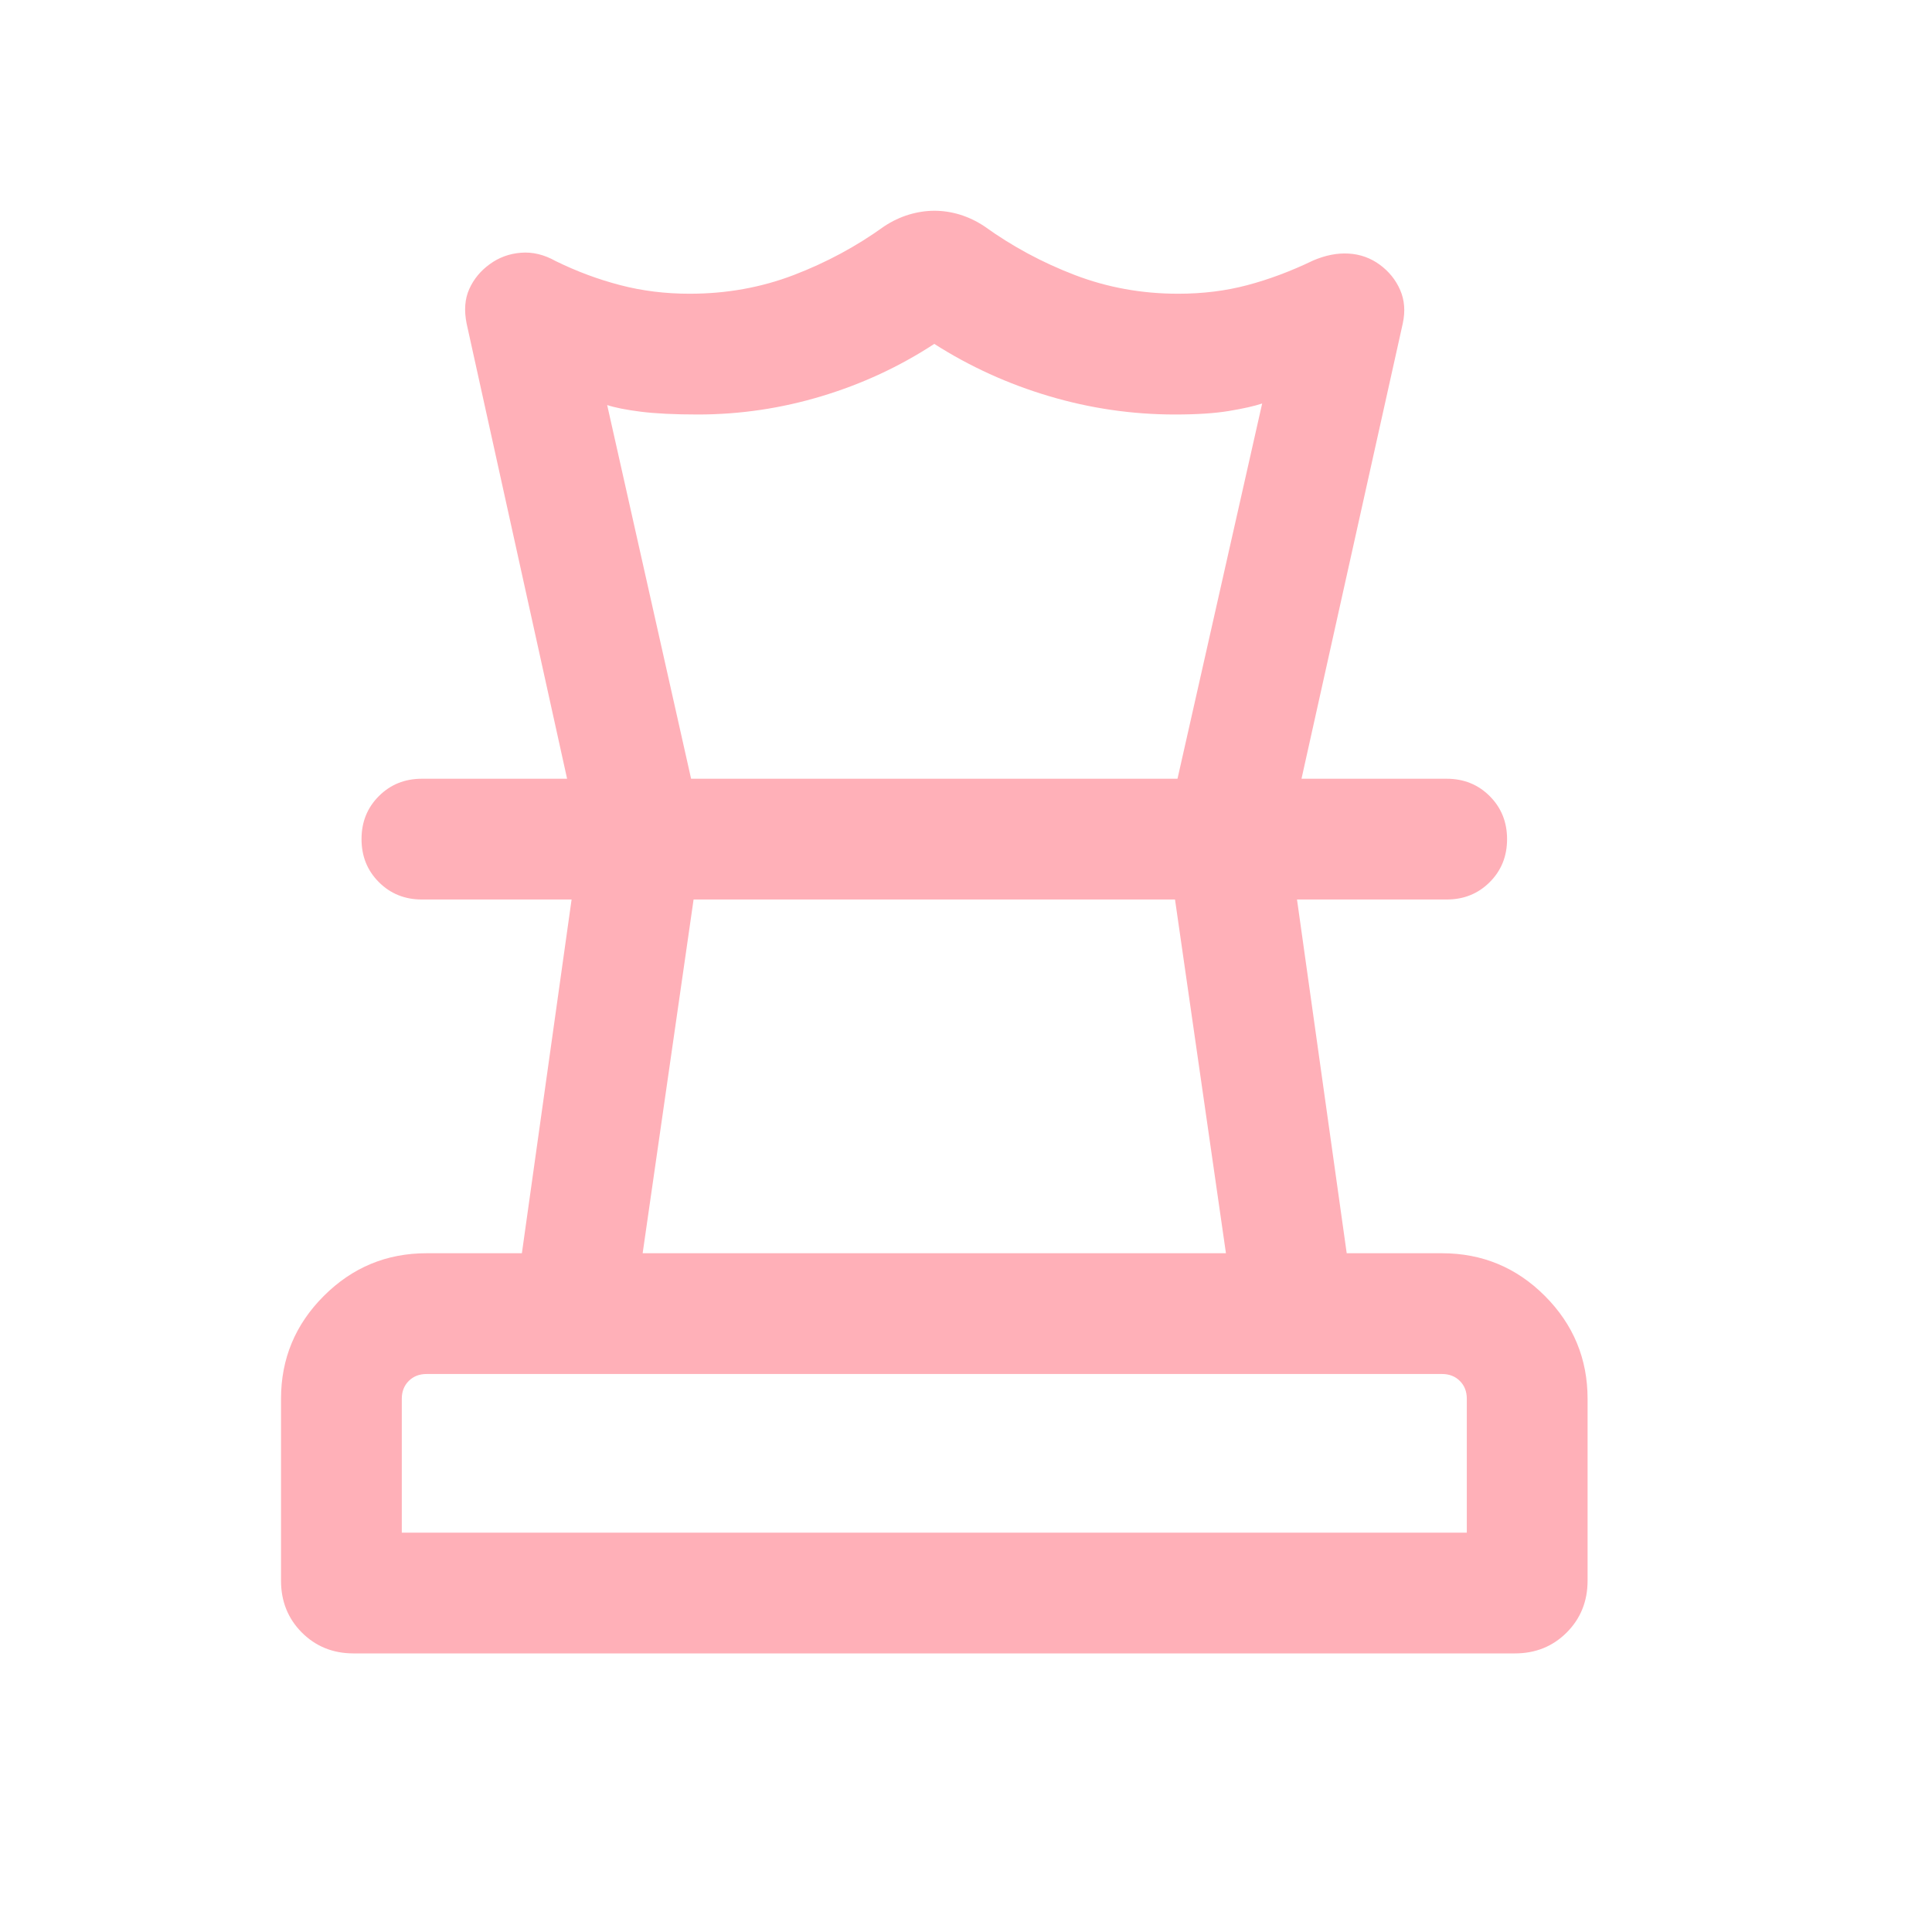 <svg width="55" height="55" viewBox="0 0 55 55" fill="none" xmlns="http://www.w3.org/2000/svg">
<path d="M11.438 43.632H41.757V39.82C41.757 39.614 41.691 39.445 41.559 39.313C41.427 39.181 41.258 39.115 41.053 39.115H12.142C11.937 39.115 11.768 39.181 11.636 39.313C11.504 39.445 11.438 39.614 11.438 39.82V43.632ZM18.295 35.677H34.9L33.45 25.607H19.745L18.295 35.677ZM10.064 47.069C9.478 47.069 8.988 46.87 8.592 46.474C8.197 46.077 8 45.584 8 44.998V39.82C8 38.681 8.406 37.705 9.217 36.894C10.028 36.083 11.003 35.677 12.142 35.677H14.857L16.272 25.607H12.01C11.523 25.607 11.115 25.442 10.786 25.113C10.456 24.783 10.292 24.375 10.292 23.888C10.292 23.4 10.456 22.992 10.786 22.663C11.115 22.334 11.523 22.169 12.01 22.169H41.184C41.672 22.169 42.08 22.334 42.409 22.664C42.739 22.994 42.903 23.402 42.903 23.889C42.903 24.376 42.739 24.784 42.409 25.113C42.08 25.442 41.672 25.607 41.184 25.607H36.923L38.338 35.677H41.047C42.194 35.677 43.172 36.083 43.981 36.894C44.79 37.705 45.195 38.681 45.195 39.82V44.998C45.195 45.584 44.997 46.077 44.601 46.474C44.205 46.87 43.714 47.069 43.128 47.069H10.064ZM26.603 6C26.846 6 27.087 6.037 27.327 6.11C27.566 6.184 27.798 6.294 28.021 6.441C28.811 7.011 29.67 7.474 30.597 7.829C31.524 8.184 32.504 8.362 33.538 8.362C34.238 8.362 34.895 8.281 35.511 8.117C36.126 7.954 36.749 7.721 37.38 7.417C37.731 7.266 38.069 7.199 38.395 7.219C38.721 7.238 39.015 7.343 39.277 7.534C39.538 7.725 39.732 7.964 39.858 8.252C39.985 8.54 40.01 8.86 39.933 9.213L37.051 22.169H33.521L35.931 11.487C35.711 11.56 35.399 11.631 34.995 11.698C34.591 11.766 34.076 11.8 33.45 11.8C32.231 11.8 31.038 11.626 29.87 11.279C28.702 10.933 27.611 10.437 26.597 9.79C25.607 10.437 24.538 10.933 23.389 11.279C22.239 11.626 21.064 11.8 19.863 11.8C19.205 11.8 18.666 11.773 18.246 11.721C17.826 11.668 17.506 11.604 17.285 11.531L19.674 22.169H16.144L13.284 9.213C13.208 8.837 13.233 8.508 13.359 8.228C13.485 7.947 13.679 7.711 13.941 7.521C14.202 7.33 14.498 7.221 14.829 7.195C15.159 7.168 15.489 7.247 15.818 7.432C16.417 7.726 17.03 7.954 17.657 8.117C18.283 8.281 18.942 8.362 19.634 8.362C20.683 8.362 21.671 8.184 22.598 7.829C23.525 7.474 24.384 7.011 25.174 6.441C25.397 6.294 25.631 6.184 25.874 6.11C26.117 6.037 26.36 6 26.603 6Z" fill="#FFB0B8"/>
</svg>
